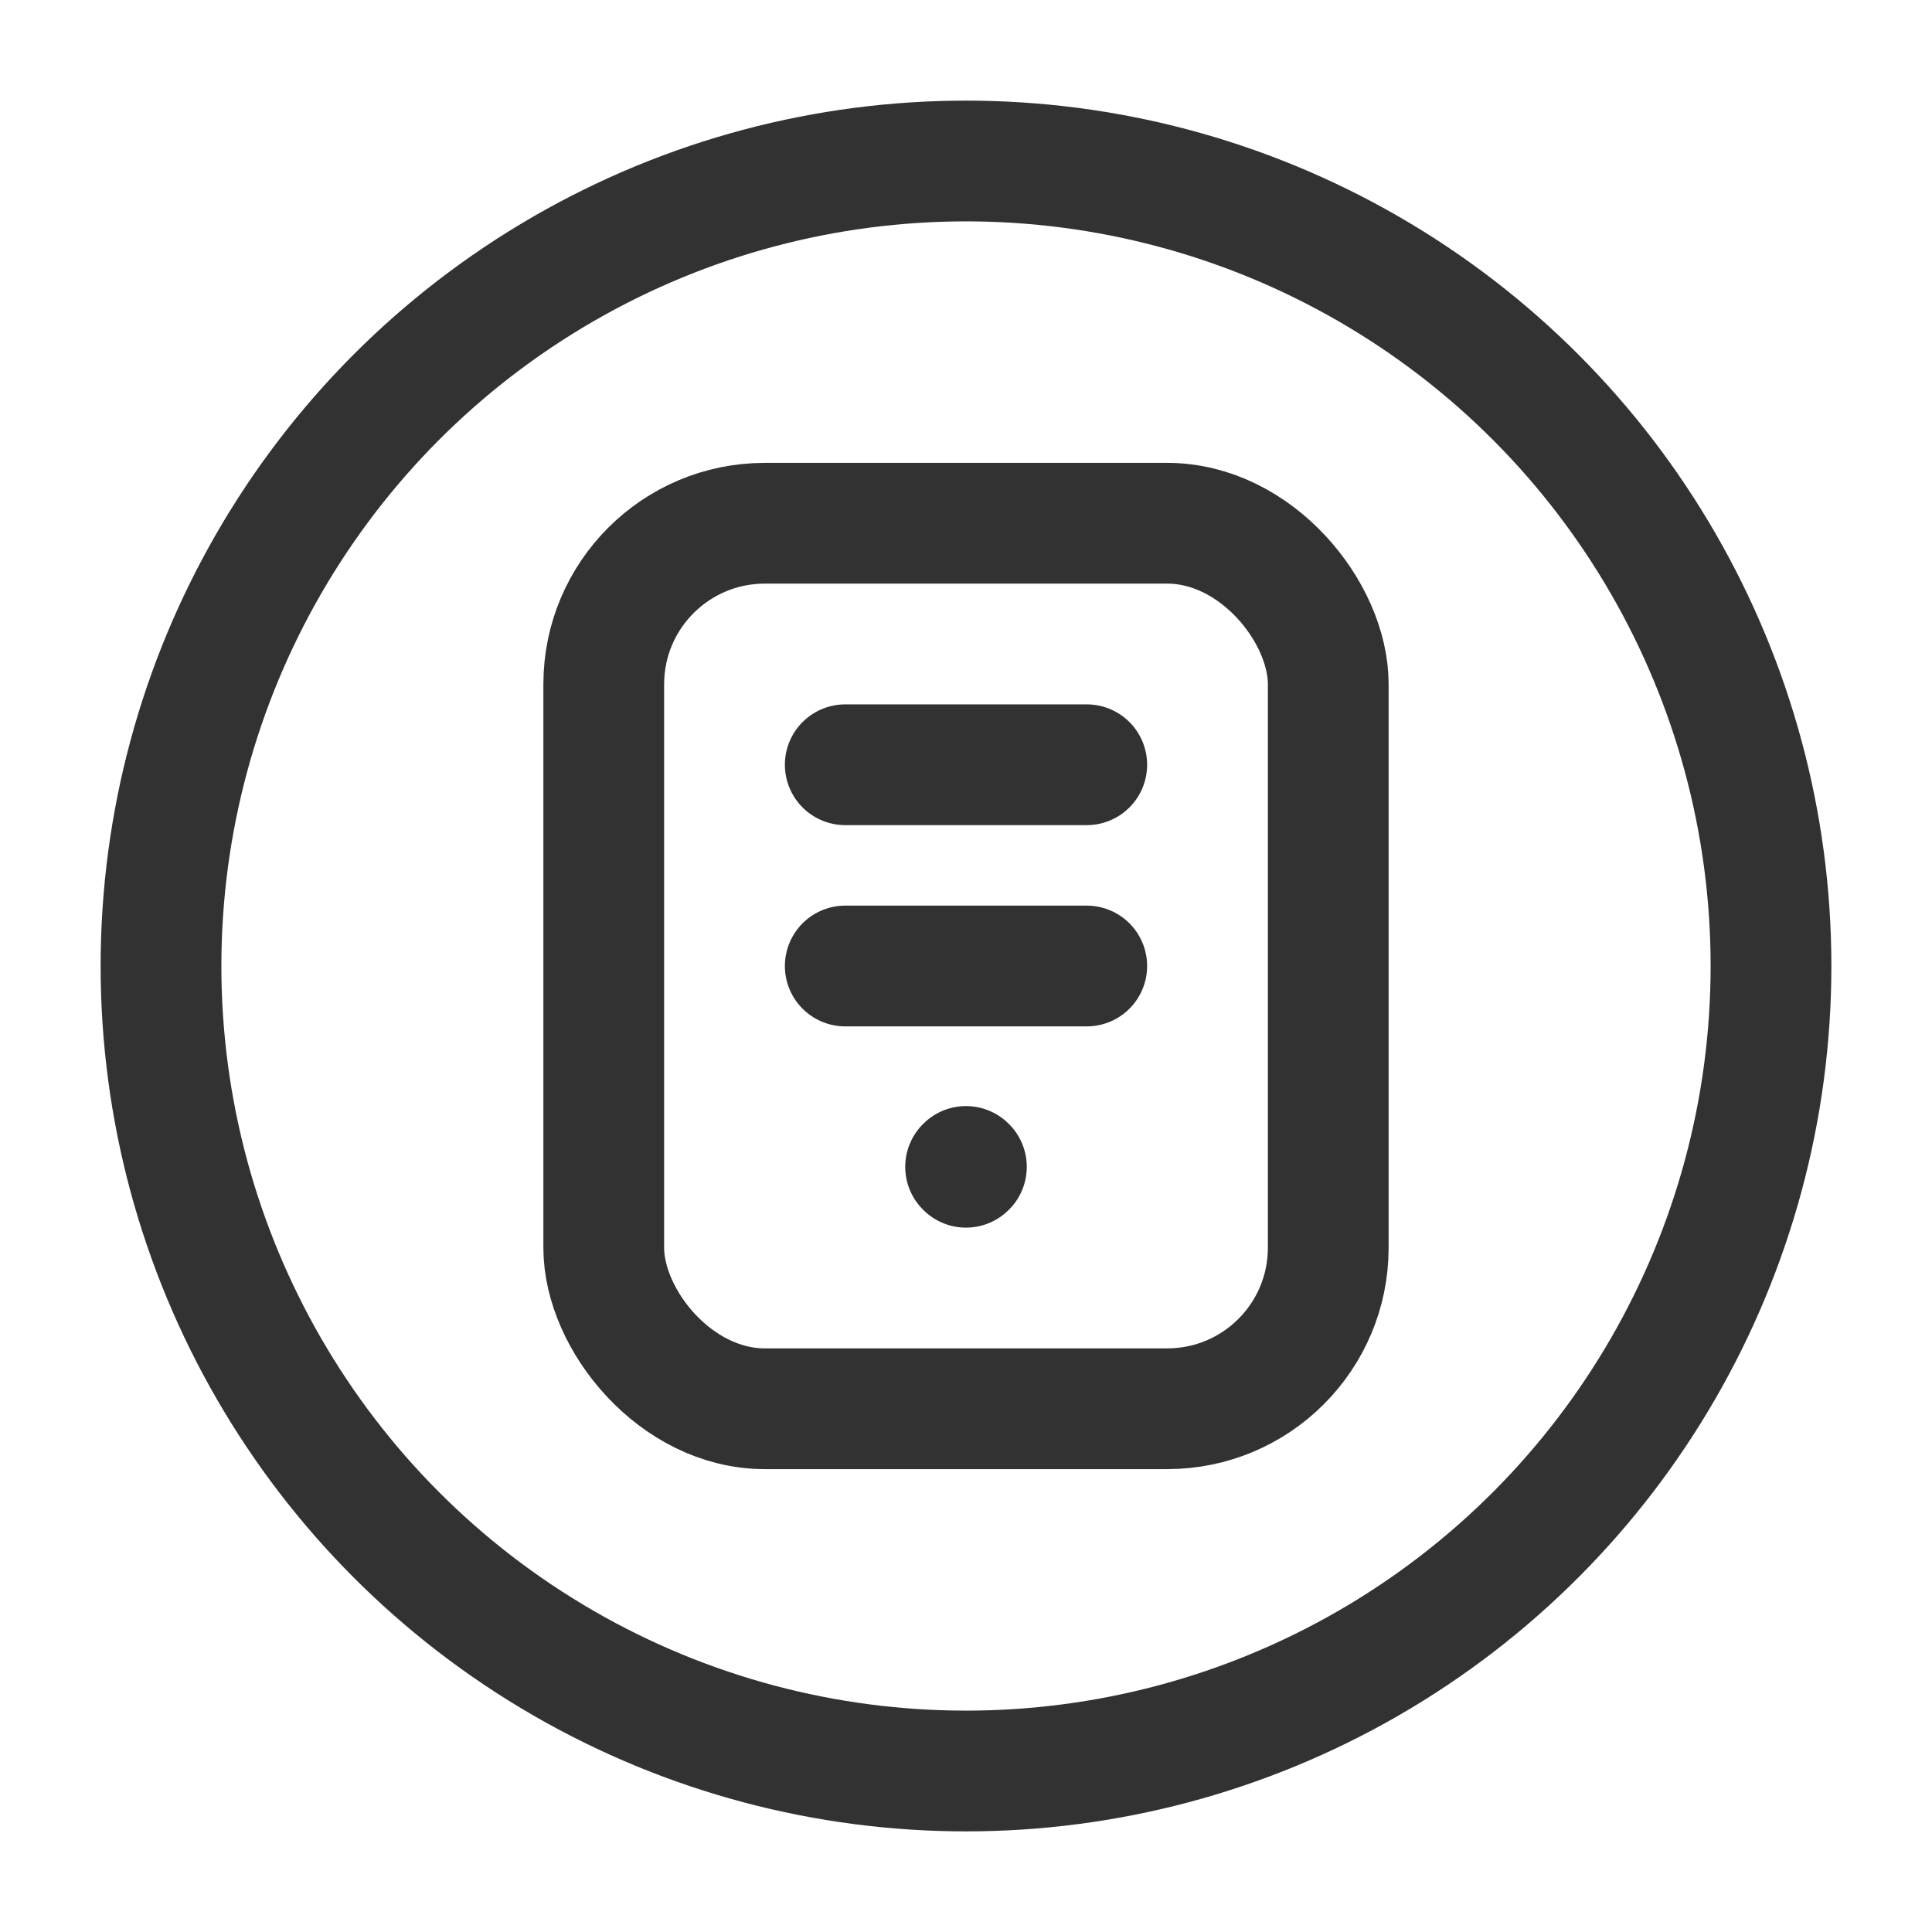 <svg xmlns="http://www.w3.org/2000/svg" viewBox="0 0 24 24"><line x1="10.5" y1="9.5" x2="13.5" y2="9.5" fill="none" stroke="#323232" stroke-linecap="round" stroke-linejoin="round" stroke-width="1.5"/><line x1="13.5" y1="12" x2="10.5" y2="12" fill="none" stroke="#323232" stroke-linecap="round" stroke-linejoin="round" stroke-width="1.5"/><rect x="7.5" y="6.5" width="9" height="11" rx="2" stroke-width="1.5" stroke="#323232" stroke-linecap="round" stroke-linejoin="round" fill="none"/><circle cx="12" cy="12" r="10" fill="none" stroke="#323232" stroke-linecap="round" stroke-linejoin="round" stroke-width="1.5"/><path d="M12.005,14.495,12,14.5l-.005-.005L12,14.49l.005.005" fill="none" stroke="#323232" stroke-linecap="round" stroke-linejoin="round" stroke-width="1.5"/><rect width="24" height="24" fill="none"/></svg>